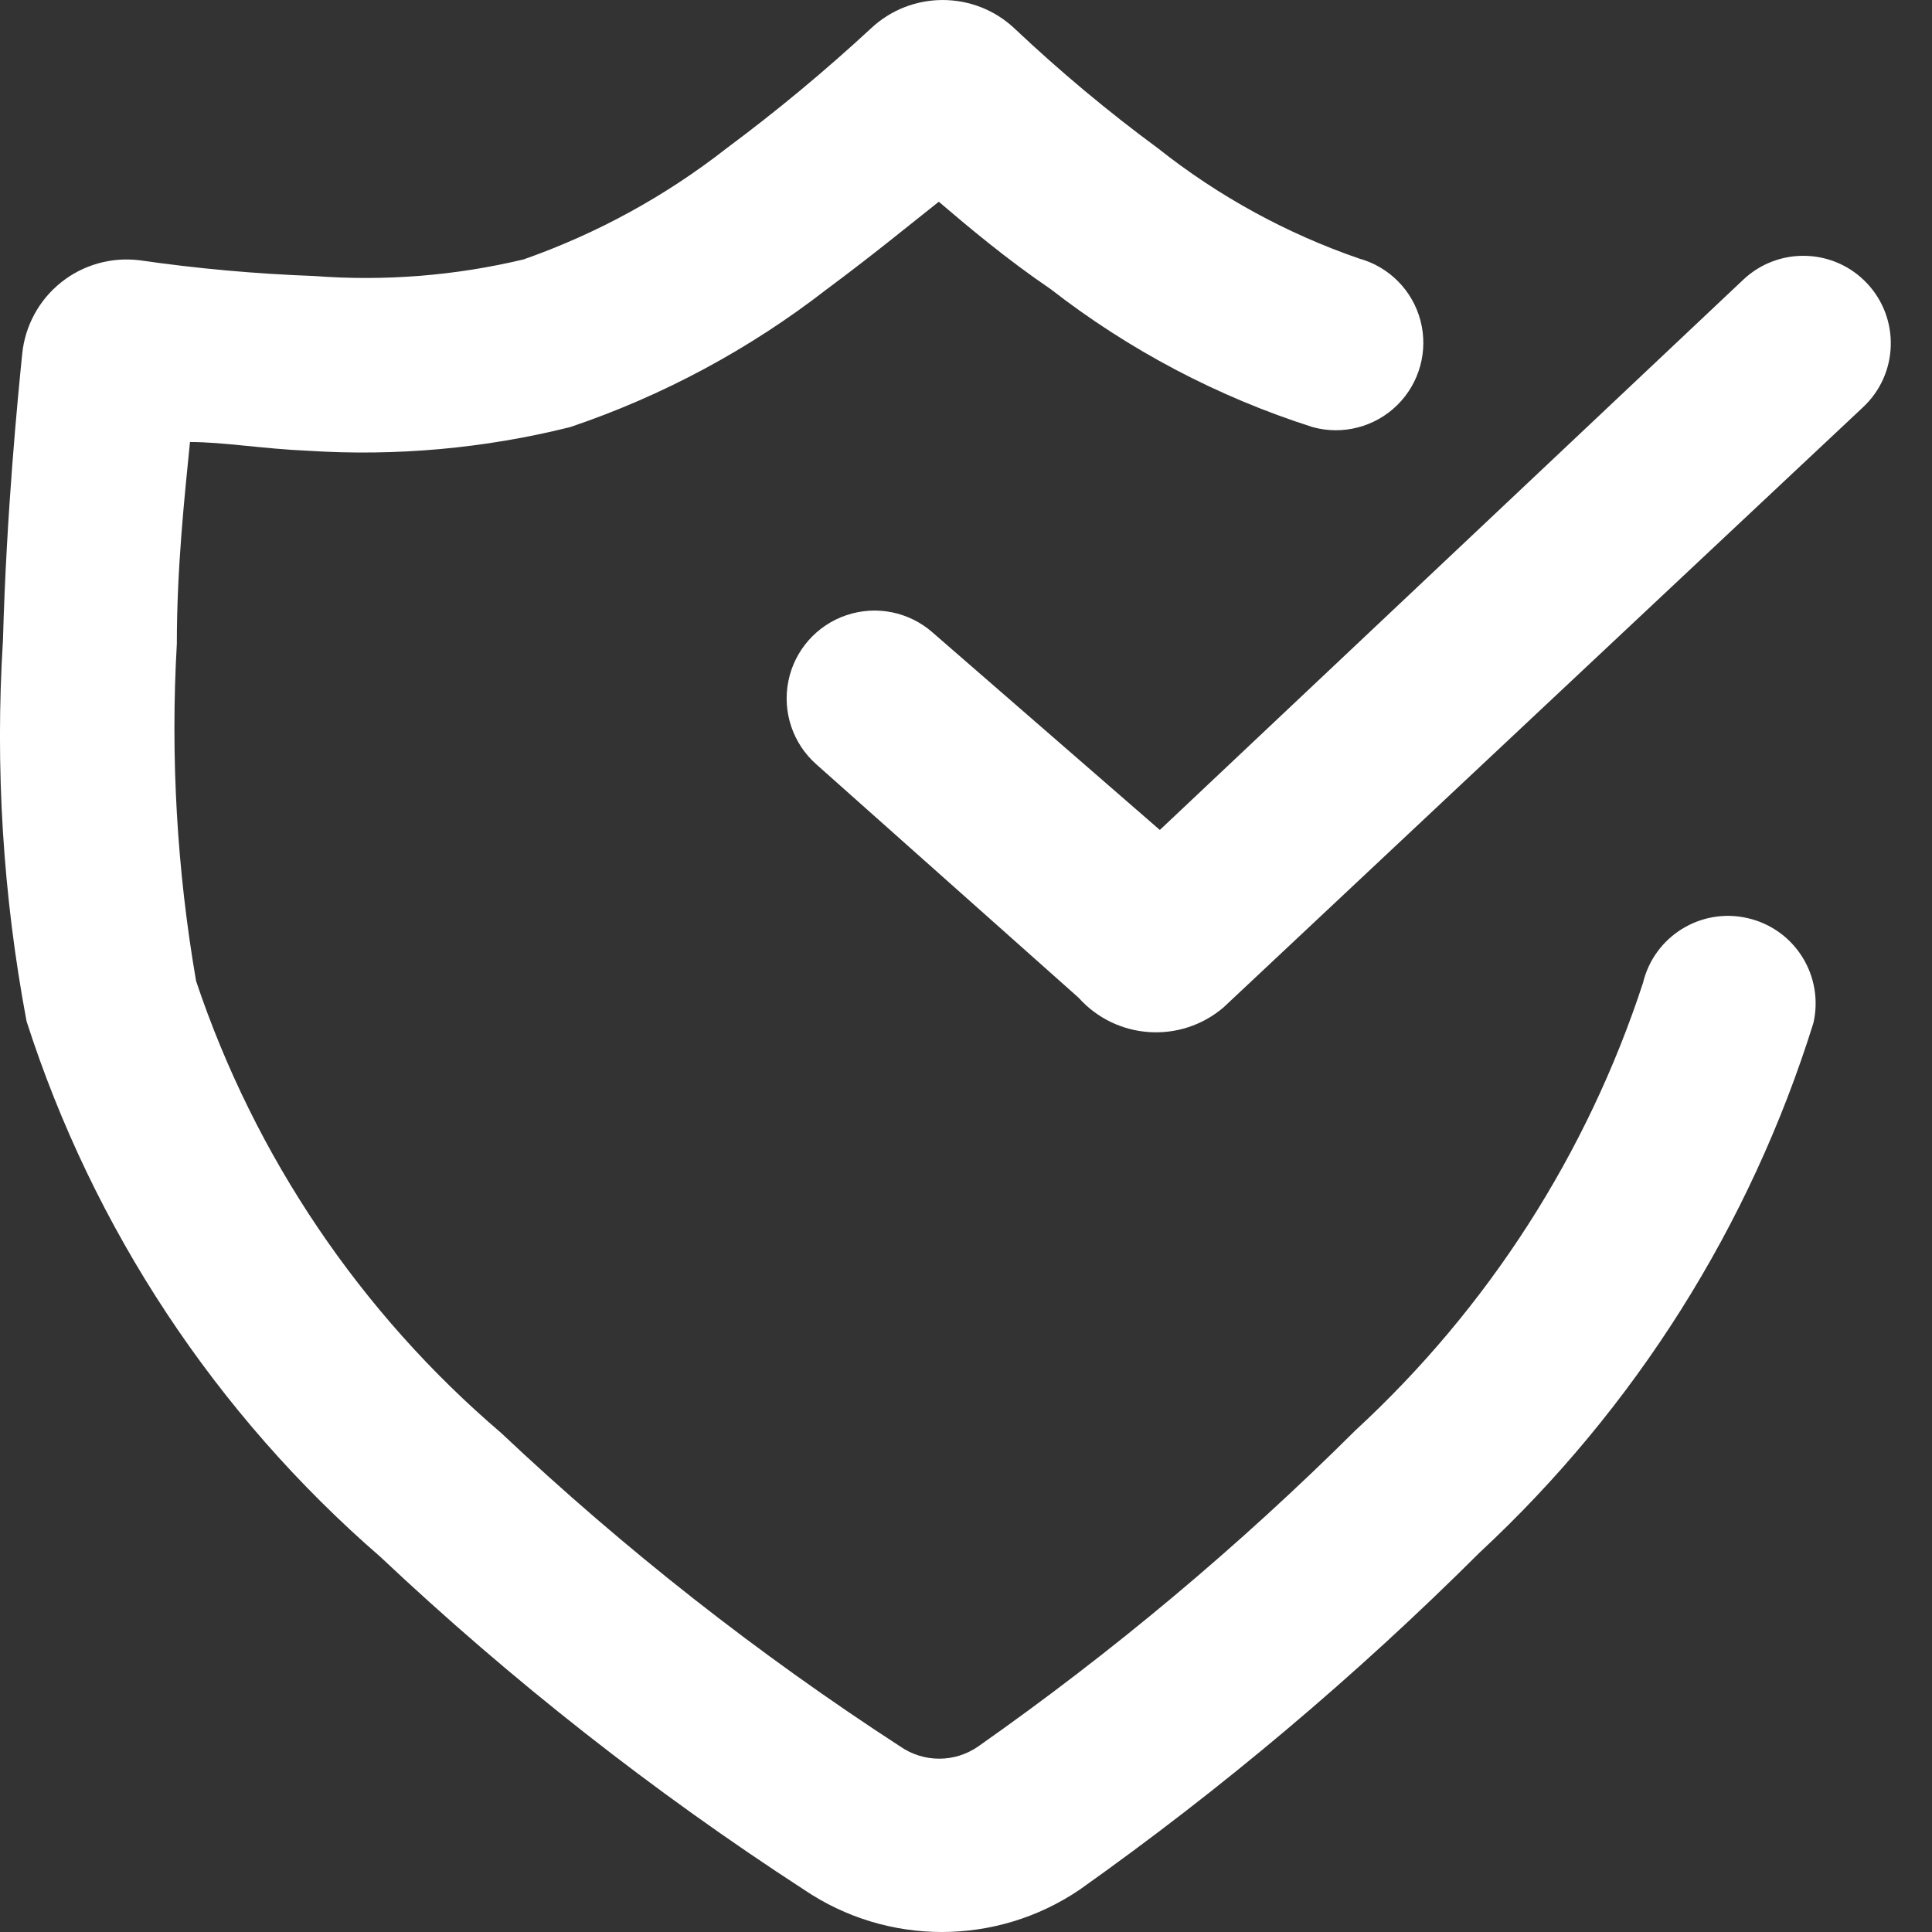 <svg width="36" height="36" viewBox="0 0 36 36" fill="none" xmlns="http://www.w3.org/2000/svg">
<rect x="0" y="0" width="36" height="36" fill="#333333" stroke="none"/>
<path fill-rule="evenodd" clip-rule="evenodd" d="M7.089 29.011C9.529 31.311 12.172 33.387 14.985 35.214C16.534 36.262 18.565 36.262 20.114 35.214C22.771 33.331 25.265 31.229 27.571 28.929C30.468 26.238 32.612 22.837 33.79 19.063C33.887 18.642 33.813 18.199 33.584 17.833C33.355 17.466 32.99 17.206 32.569 17.109C31.697 16.905 30.824 17.444 30.615 18.314C29.571 21.505 27.727 24.374 25.259 26.65C23.087 28.811 20.733 30.783 18.225 32.544C17.79 32.846 17.212 32.846 16.776 32.544C14.125 30.823 11.635 28.867 9.336 26.699C6.714 24.46 4.75 21.55 3.654 18.281C3.296 16.207 3.175 14.098 3.295 11.997C3.295 10.564 3.442 9.229 3.54 8.236C4.158 8.236 4.924 8.366 5.738 8.399C7.379 8.505 9.026 8.357 10.622 7.959C12.35 7.376 13.968 6.506 15.409 5.387C16.223 4.784 16.939 4.198 17.493 3.759C18.046 4.231 18.762 4.833 19.577 5.387C21.041 6.525 22.694 7.396 24.461 7.959C25.022 8.113 25.623 7.956 26.037 7.547C26.451 7.138 26.616 6.539 26.469 5.976C26.322 5.413 25.885 4.971 25.324 4.817C23.969 4.35 22.703 3.656 21.579 2.765C20.645 2.077 19.753 1.332 18.909 0.535C18.156 -0.178 16.976 -0.178 16.223 0.535C15.368 1.326 14.471 2.071 13.536 2.765C12.398 3.656 11.122 4.354 9.759 4.833C8.481 5.139 7.162 5.243 5.852 5.143C4.762 5.103 3.675 5.005 2.595 4.849C2.074 4.786 1.549 4.934 1.138 5.262C0.728 5.59 0.467 6.069 0.414 6.592C0.332 7.406 0.121 9.538 0.055 11.932C-0.093 14.307 0.055 16.692 0.495 19.03C1.738 22.898 4.019 26.35 7.089 29.011Z" fill="white"/>
<path fill-rule="evenodd" clip-rule="evenodd" d="M17.378 11.786C16.939 11.399 16.327 11.276 15.773 11.463C15.218 11.649 14.805 12.118 14.69 12.692C14.575 13.265 14.774 13.857 15.213 14.244L20.098 18.591C20.8 19.375 22 19.455 22.8 18.77L34.718 7.585C35.374 6.969 35.407 5.938 34.791 5.281C34.175 4.625 33.144 4.592 32.487 5.208L21.612 15.465L17.378 11.786Z" fill="white"/>
</svg>
